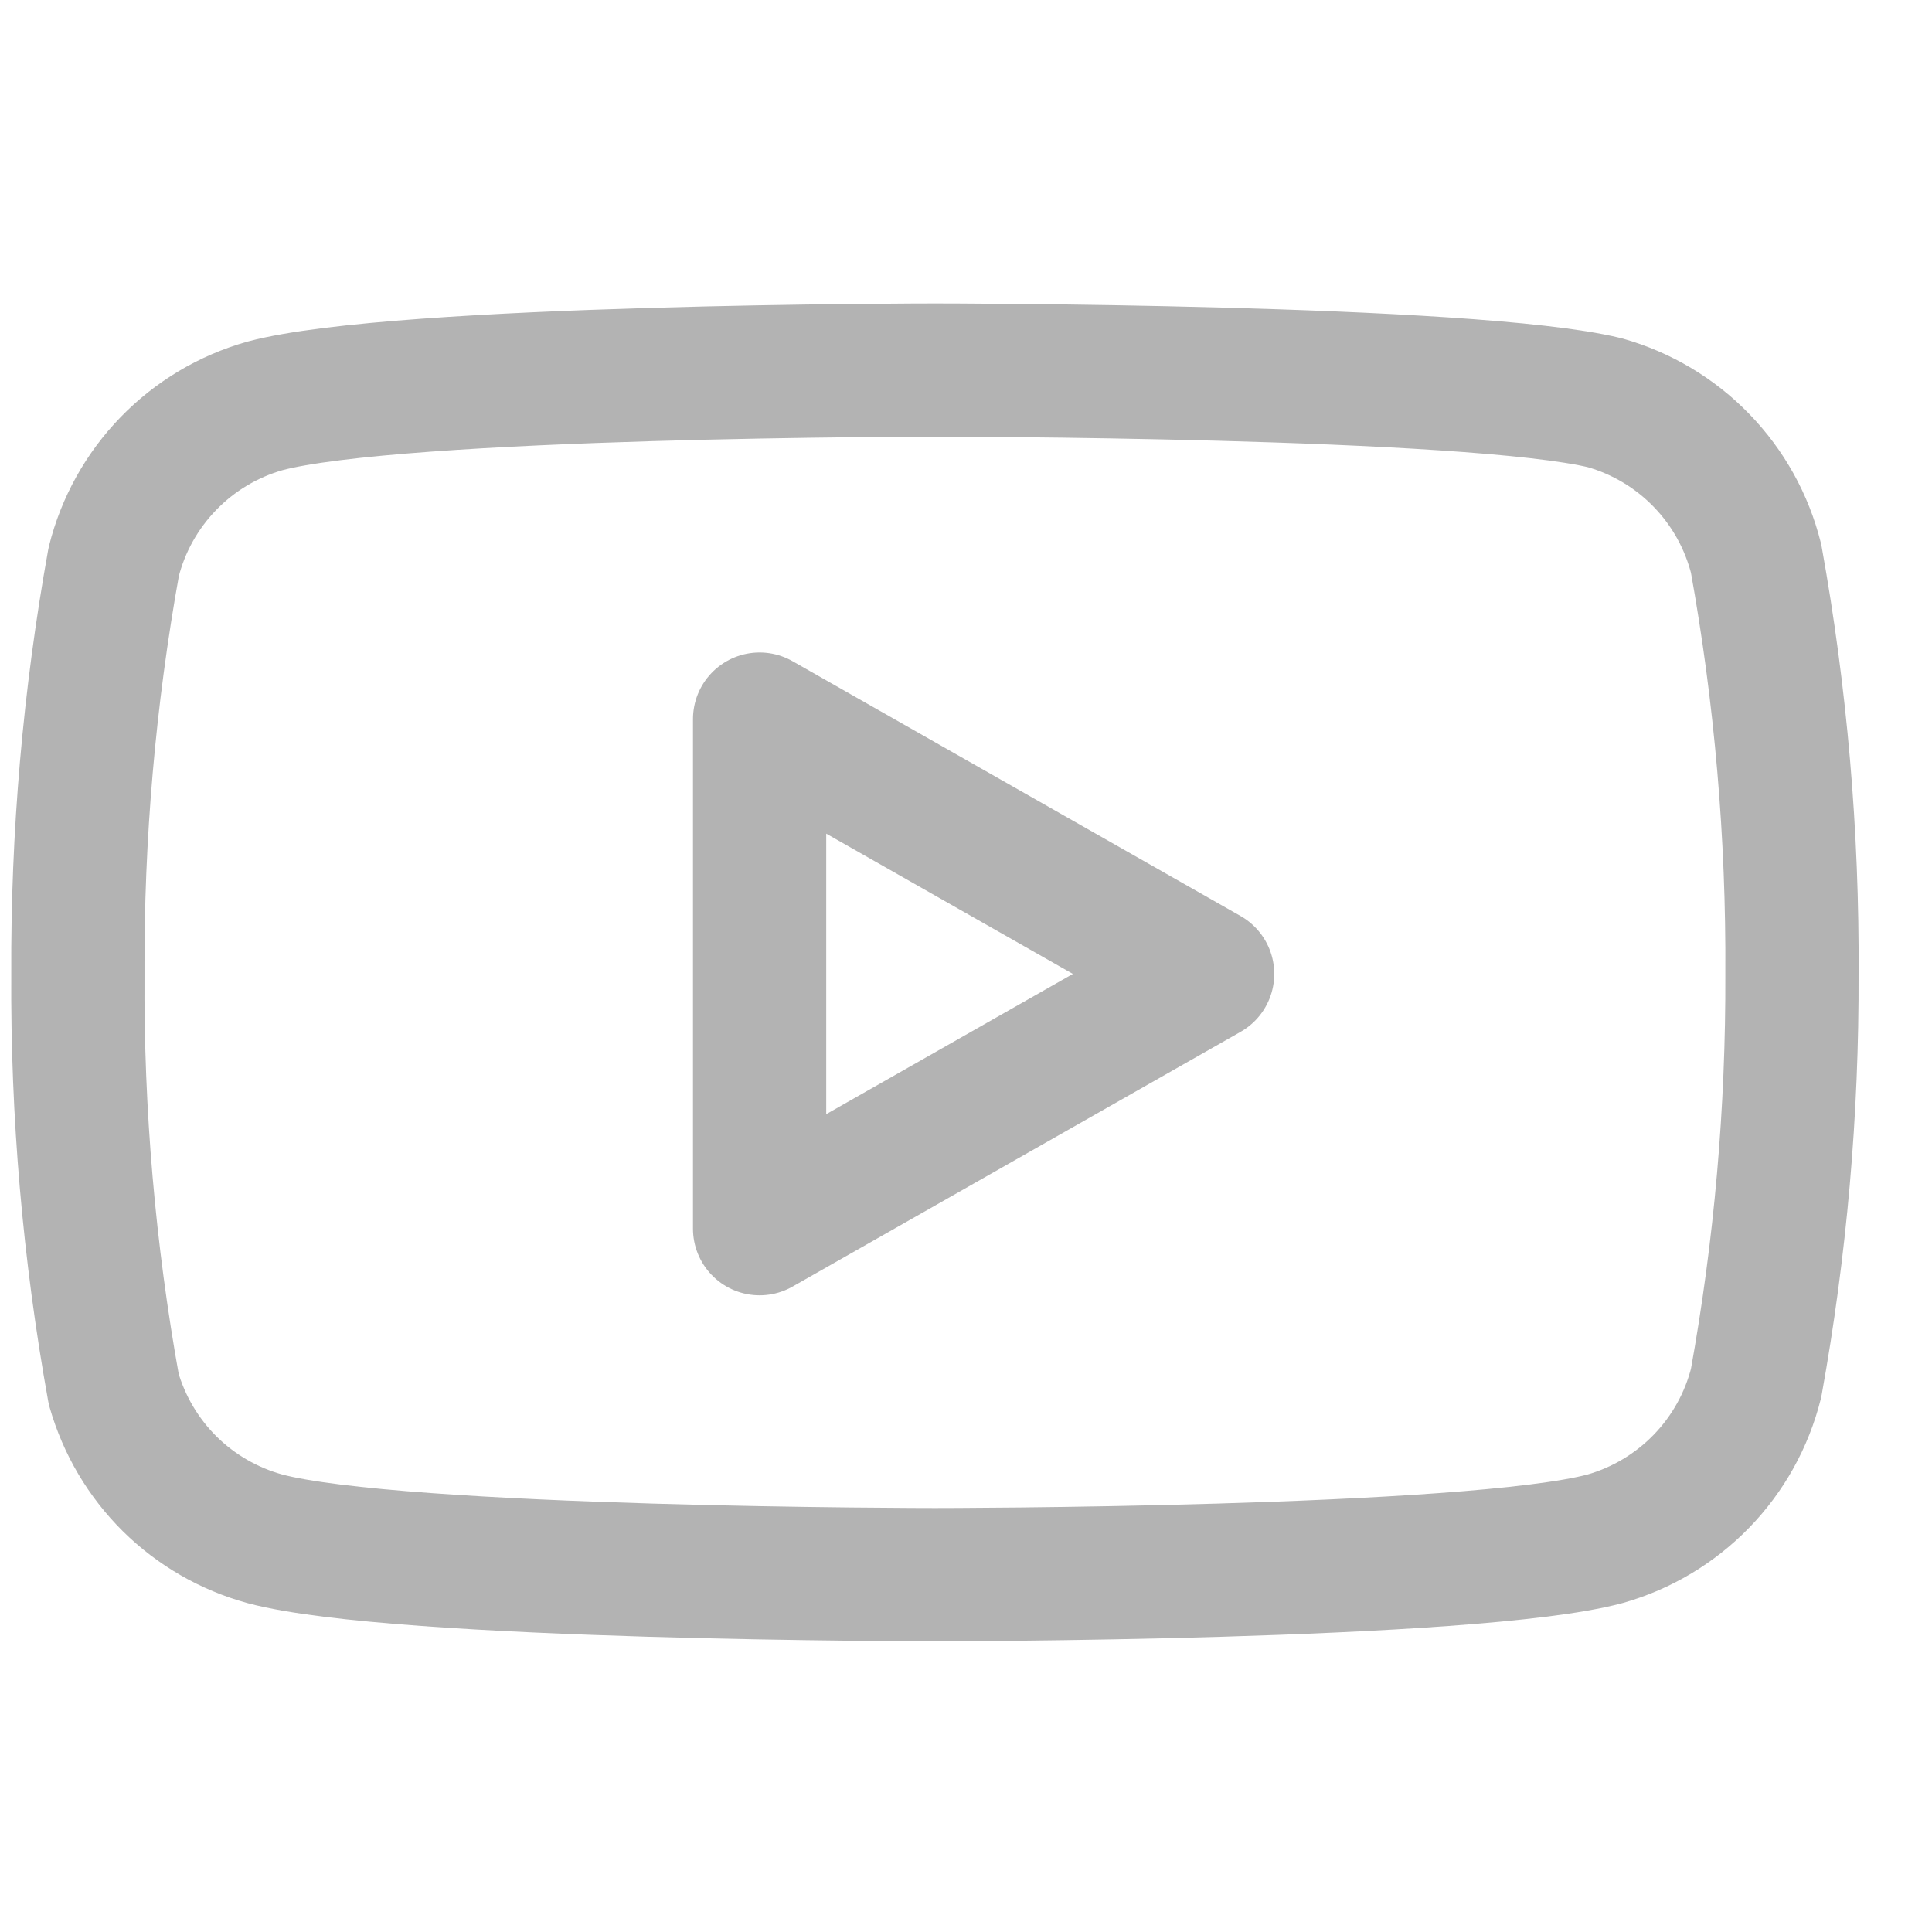 <svg width="29" height="29" viewBox="0 0 29 29" fill="none" xmlns="http://www.w3.org/2000/svg">
<path d="M26.36 8.385C26.221 7.83 25.939 7.322 25.54 6.911C25.142 6.5 24.642 6.202 24.091 6.046C22.08 5.555 14.034 5.555 14.034 5.555C14.034 5.555 5.988 5.555 3.976 6.093C3.426 6.249 2.926 6.547 2.528 6.958C2.129 7.369 1.846 7.877 1.707 8.432C1.339 10.473 1.159 12.544 1.169 14.619C1.156 16.709 1.336 18.795 1.707 20.852C1.861 21.39 2.15 21.879 2.547 22.273C2.945 22.666 3.437 22.95 3.976 23.098C5.988 23.636 14.034 23.636 14.034 23.636C14.034 23.636 22.08 23.636 24.091 23.098C24.642 22.942 25.142 22.643 25.54 22.233C25.939 21.822 26.221 21.314 26.36 20.759C26.726 18.733 26.906 16.677 26.898 14.619C26.911 12.529 26.731 10.442 26.36 8.385Z" stroke="#B3B3B3" stroke-width="2" stroke-linecap="round" stroke-linejoin="round"/>
<path d="M11.402 18.443L18.127 14.619L11.402 10.794V18.443Z" stroke="#B3B3B3" stroke-width="2" stroke-linecap="round" stroke-linejoin="round"/>
</svg>
